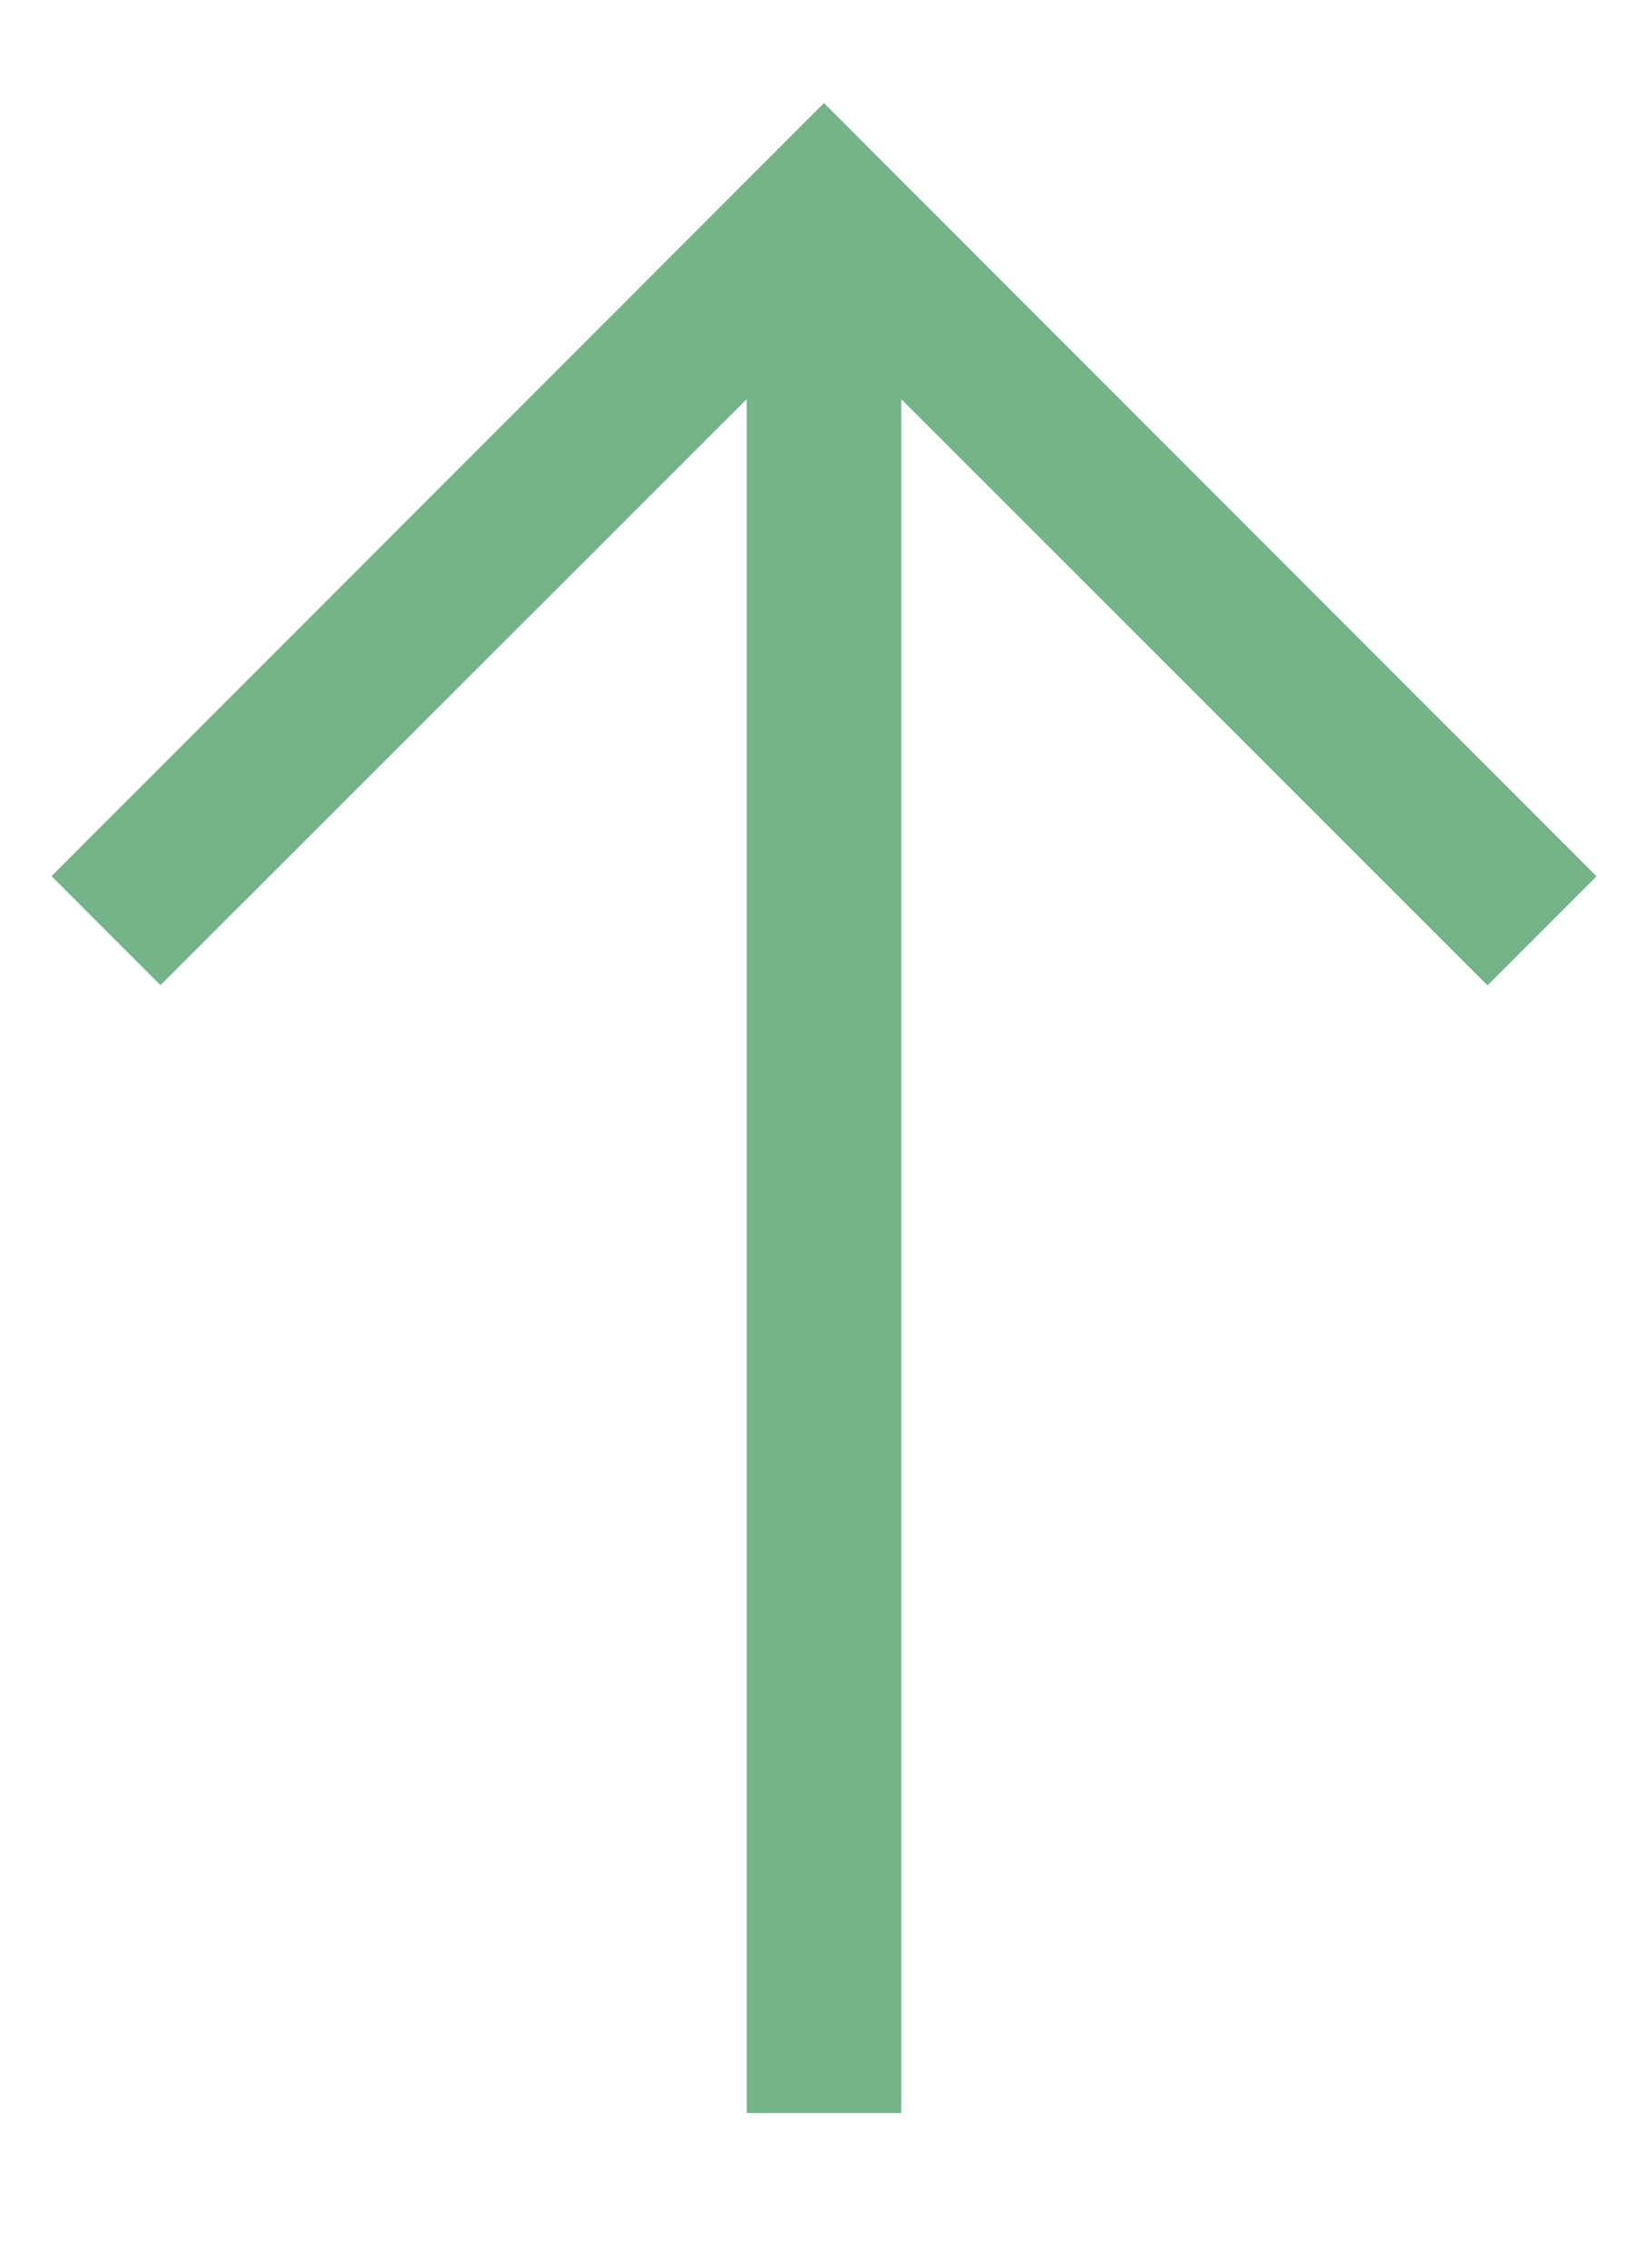 <svg xmlns="http://www.w3.org/2000/svg" width="8" height="11" viewBox="0 0 8 11"><g><g opacity=".6"><path fill="#198038" d="M4 .5L.25 4.25l.529.529 2.846-2.843v8.314h.75V1.936L7.221 4.78l.529-.529L4 .5z"/></g></g></svg>
